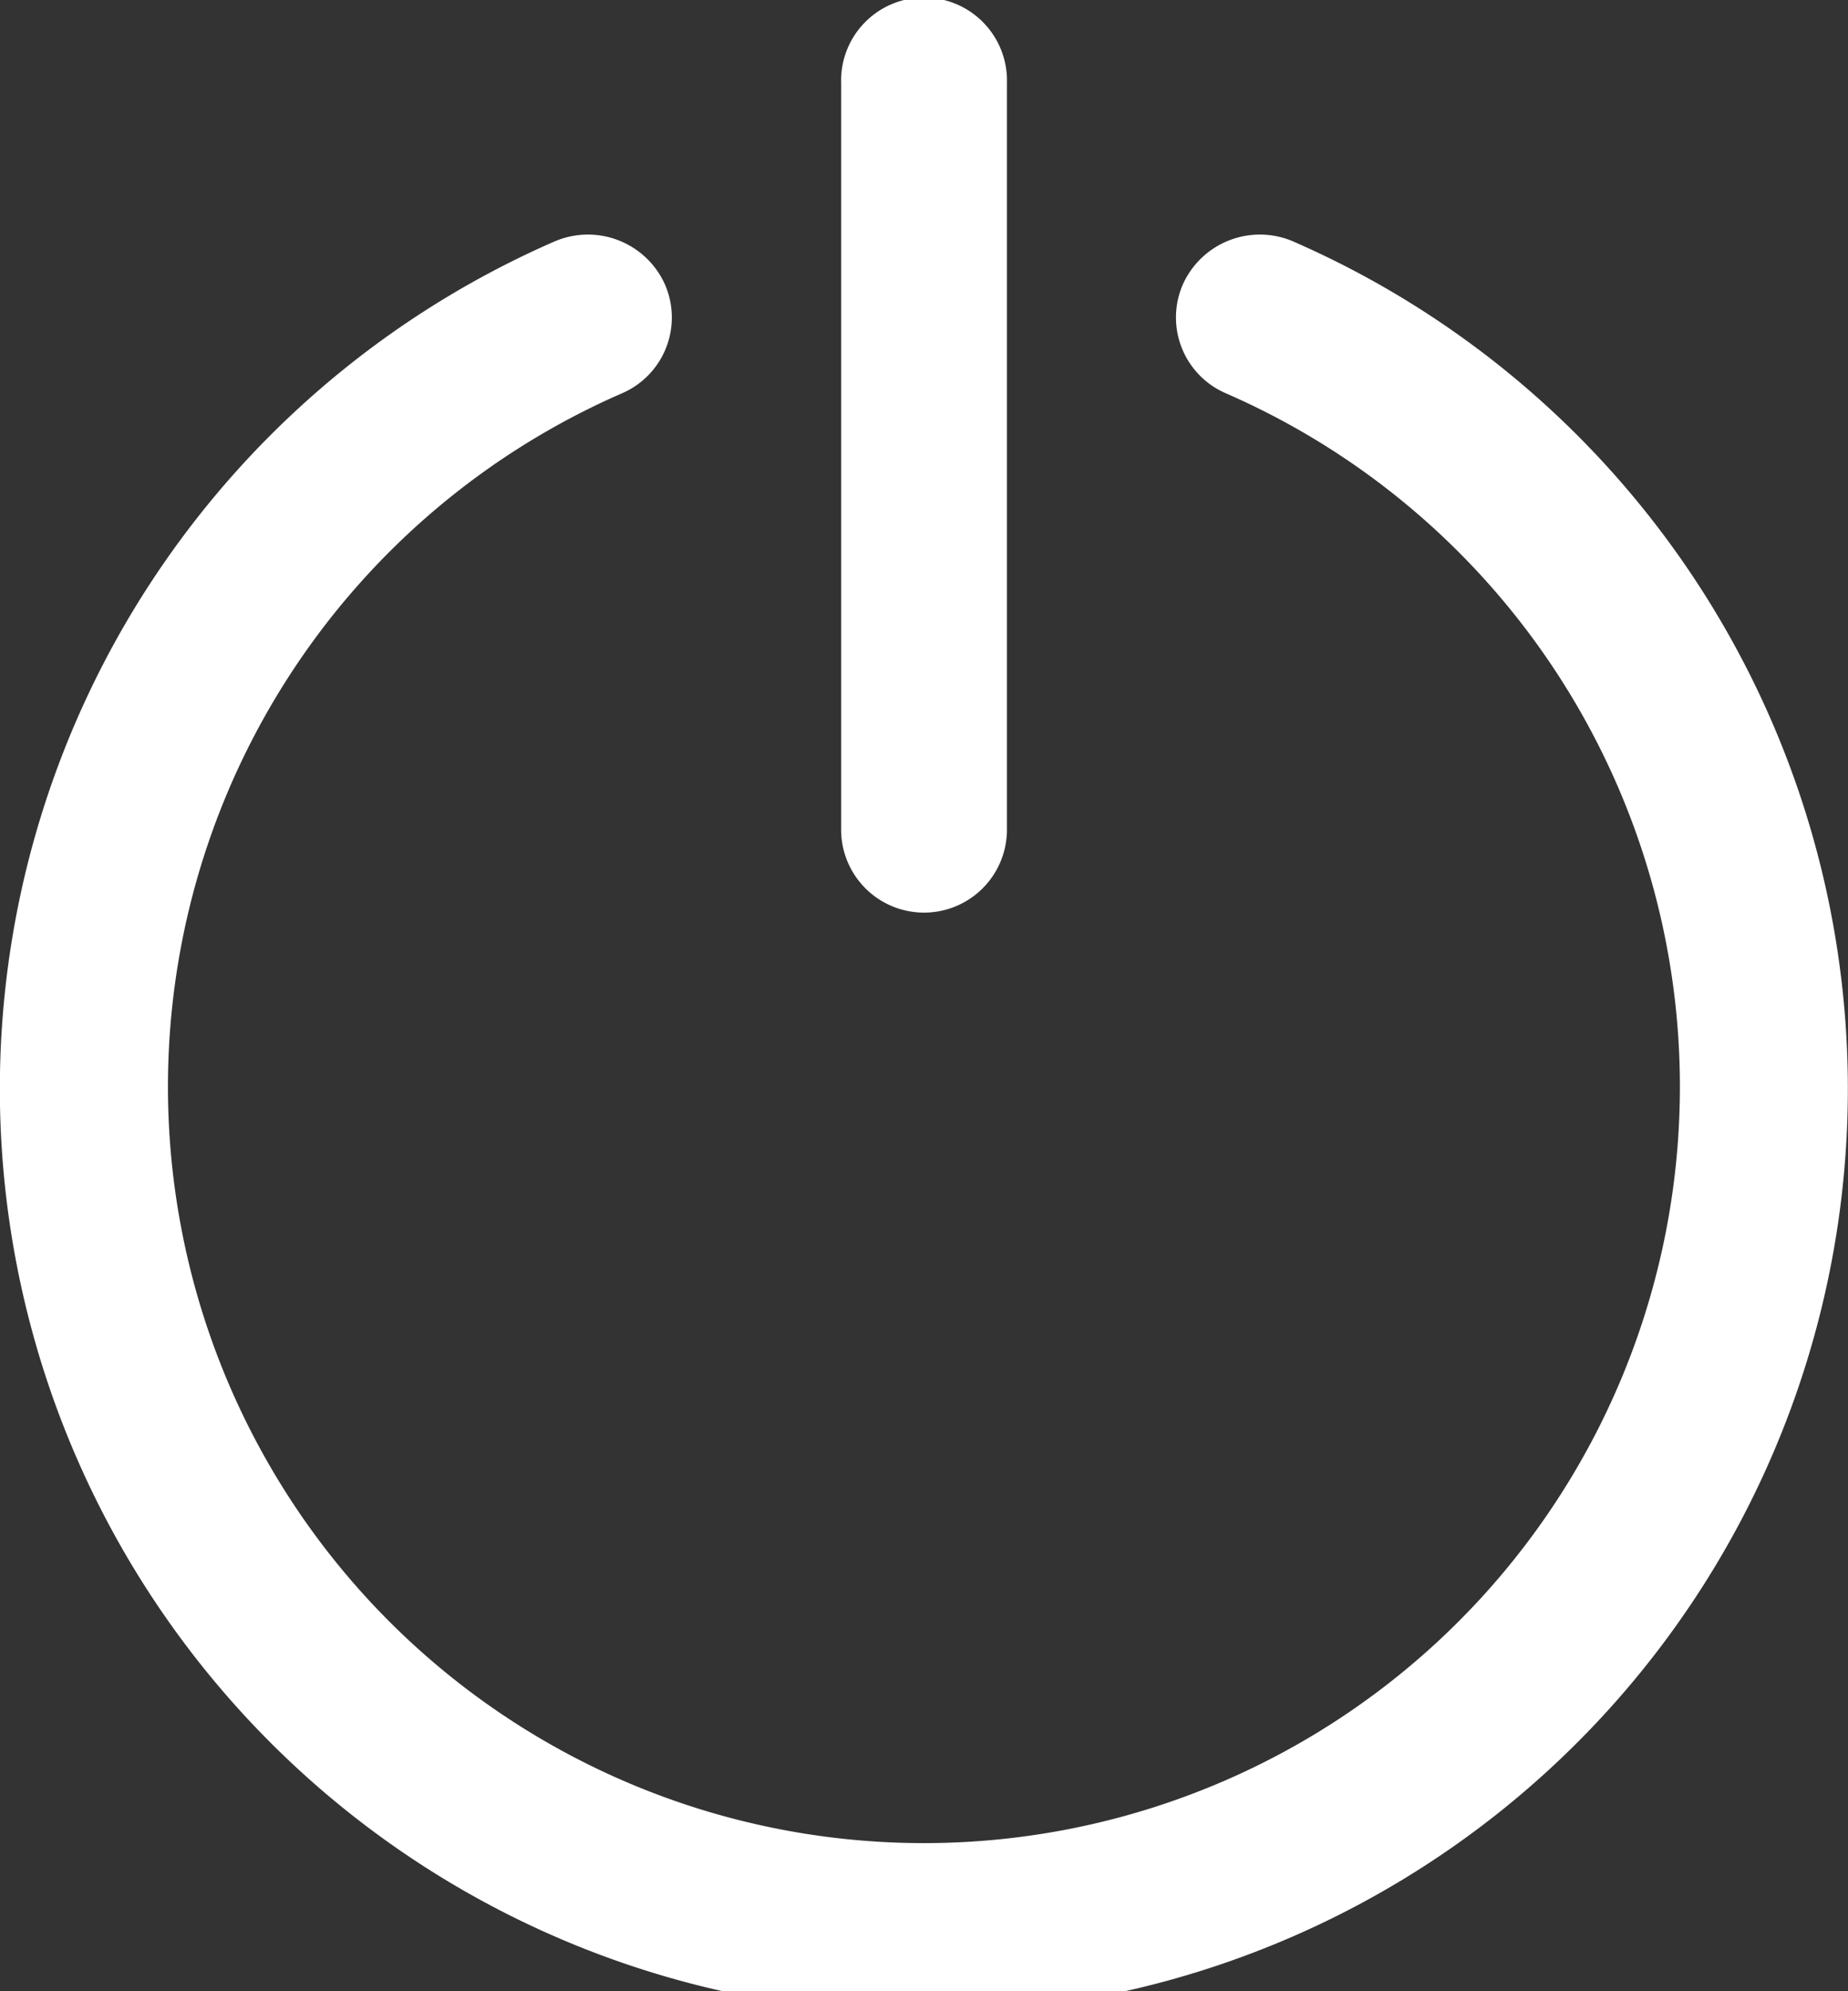<svg xmlns="http://www.w3.org/2000/svg" width="26" height="28" viewBox="0 0 26 28">
  <rect x="0" y="0" width="26" height="28" fill="#333333" stroke="none"/>
  <g id="turn-off" transform="translate(-21.331)">
    <g id="Сгруппировать_97" data-name="Сгруппировать 97" transform="translate(21.331)">
      <g id="Сгруппировать_96" data-name="Сгруппировать 96" transform="translate(0)">
        <path id="Контур_227" data-name="Контур 227" d="M39.53,60.5a1.188,1.188,0,0,0-1.556.6,1.161,1.161,0,0,0,.61,1.536,10.636,10.636,0,1,1-8.508,0,1.161,1.161,0,0,0,.609-1.536,1.188,1.188,0,0,0-1.556-.6,13,13,0,1,0,10.4,0Z" transform="translate(-21.331 -57.103)" fill="#fff"/>
        <path id="Контур_228" data-name="Контур 228" d="M235.823,12.833a1.167,1.167,0,0,0,1.167-1.167V1.167a1.167,1.167,0,1,0-2.333,0v10.5A1.167,1.167,0,0,0,235.823,12.833Z" transform="translate(-222.823)" fill="#fff"/>
      </g>
    </g>
  </g>
</svg>
